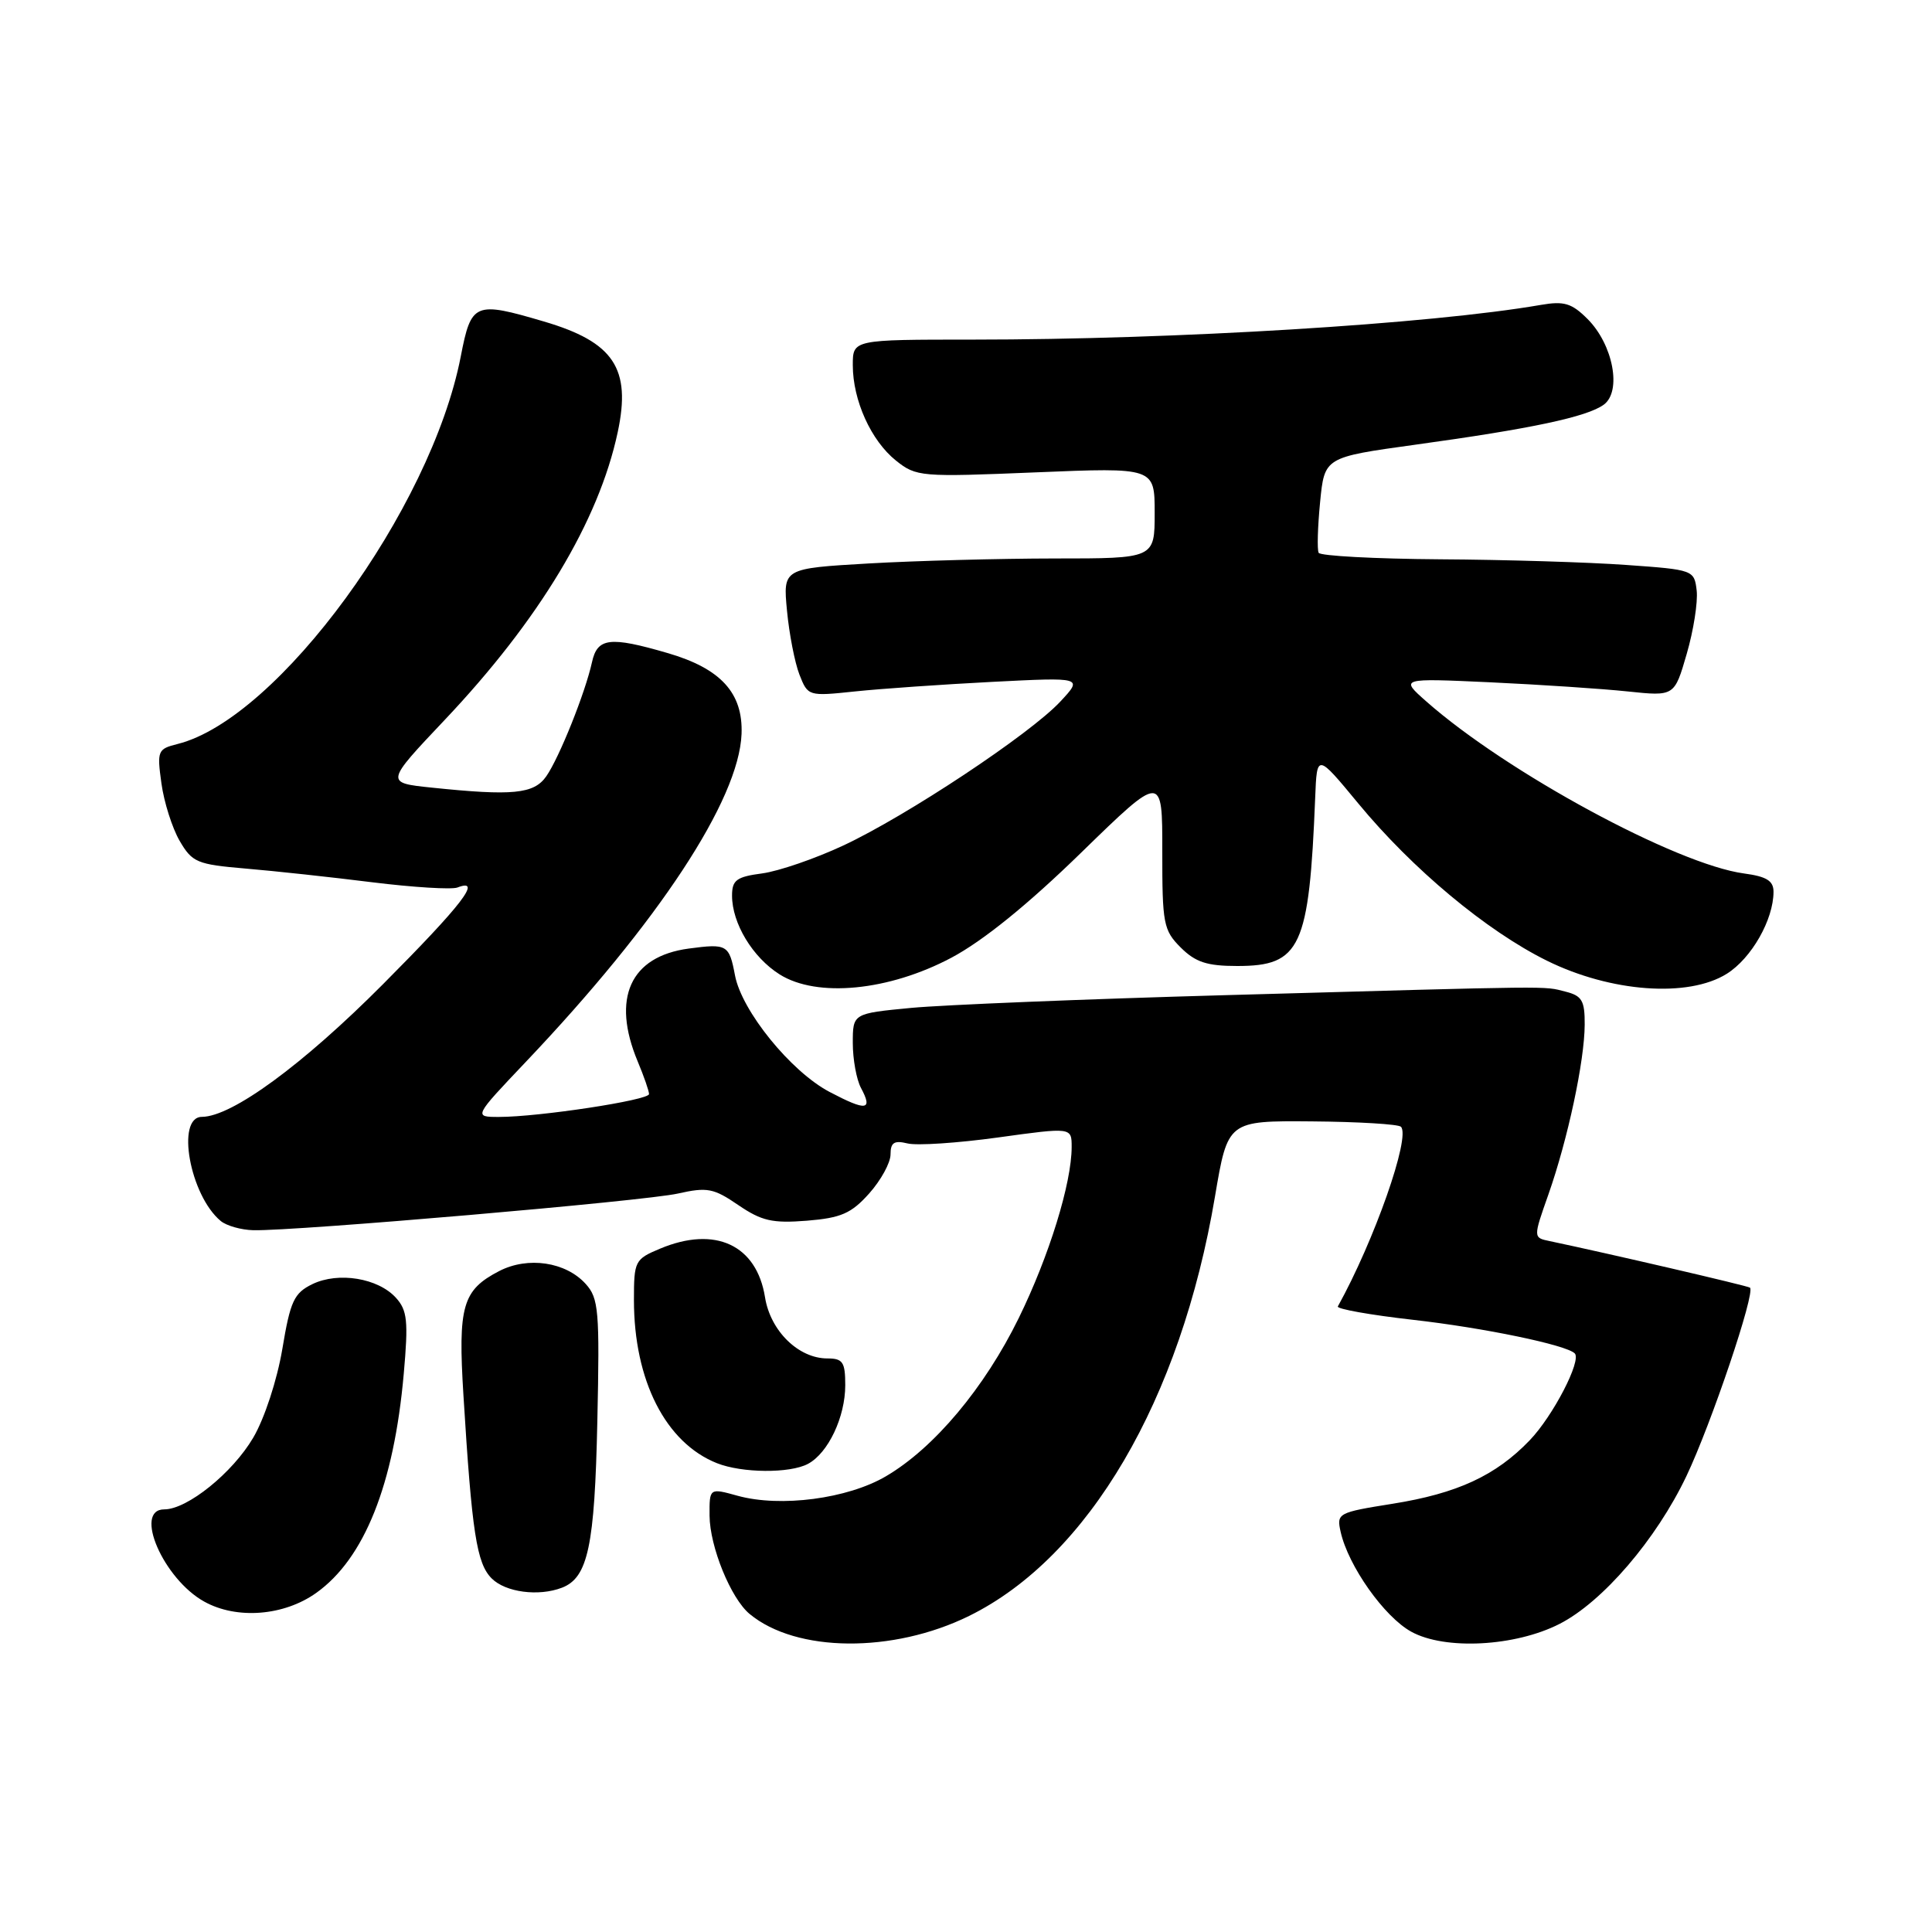 <?xml version="1.0" encoding="UTF-8" standalone="no"?>
<!DOCTYPE svg PUBLIC "-//W3C//DTD SVG 1.1//EN" "http://www.w3.org/Graphics/SVG/1.1/DTD/svg11.dtd" >
<svg xmlns="http://www.w3.org/2000/svg" xmlns:xlink="http://www.w3.org/1999/xlink" version="1.1" viewBox="0 0 256 256">
 <g >
 <path fill="currentColor"
d=" M 128.41 214.12 C 144.24 206.32 156.44 185.53 160.99 158.55 C 162.69 148.50 162.69 148.50 173.85 148.59 C 179.99 148.64 185.29 148.96 185.63 149.30 C 186.95 150.61 182.09 164.43 177.27 173.11 C 177.08 173.44 181.56 174.24 187.21 174.88 C 196.62 175.94 207.54 178.21 208.66 179.33 C 209.60 180.26 205.79 187.62 202.70 190.84 C 198.20 195.53 193.10 197.89 184.50 199.26 C 177.29 200.41 177.09 200.51 177.64 202.97 C 178.65 207.50 183.42 214.24 187.00 216.21 C 191.46 218.67 200.76 218.18 206.64 215.18 C 212.35 212.27 219.45 204.00 223.45 195.61 C 226.75 188.68 232.64 171.23 231.88 170.62 C 231.56 170.37 213.03 166.07 205.33 164.45 C 203.15 164.00 203.15 164.00 205.18 158.25 C 207.74 150.96 209.96 140.59 209.98 135.77 C 210.00 132.58 209.62 131.94 207.41 131.39 C 204.43 130.64 206.80 130.62 162.50 131.86 C 143.80 132.38 125.01 133.15 120.75 133.55 C 113.00 134.29 113.00 134.29 113.00 138.21 C 113.00 140.37 113.49 143.04 114.08 144.15 C 115.69 147.15 114.81 147.26 109.91 144.68 C 104.79 141.98 98.28 133.96 97.39 129.24 C 96.62 125.17 96.35 125.01 91.26 125.69 C 83.50 126.73 81.00 132.27 84.50 140.65 C 85.33 142.63 86.00 144.57 86.00 144.97 C 86.00 145.78 71.41 148.00 66.12 148.00 C 62.75 148.00 62.75 148.00 69.67 140.71 C 87.25 122.20 97.91 106.00 98.26 97.26 C 98.47 91.82 95.51 88.58 88.45 86.53 C 80.80 84.30 79.15 84.50 78.44 87.75 C 77.55 91.80 74.10 100.41 72.38 102.87 C 70.74 105.21 67.93 105.48 57.17 104.36 C 51.05 103.72 51.05 103.72 58.91 95.41 C 71.45 82.16 79.34 69.04 81.85 57.27 C 83.66 48.82 81.33 45.32 72.07 42.60 C 62.88 39.89 62.44 40.08 61.05 47.25 C 57.11 67.51 36.85 95.24 23.54 98.58 C 20.89 99.24 20.79 99.48 21.39 103.80 C 21.73 106.29 22.82 109.72 23.80 111.41 C 25.47 114.28 26.11 114.54 32.55 115.09 C 36.37 115.41 43.93 116.23 49.36 116.91 C 54.78 117.58 59.84 117.89 60.61 117.60 C 63.99 116.30 61.24 119.87 50.75 130.41 C 40.11 141.10 30.73 147.97 26.75 147.99 C 23.28 148.01 25.16 158.40 29.25 161.79 C 30.01 162.42 31.95 162.97 33.57 163.01 C 39.09 163.14 85.50 159.14 89.83 158.15 C 93.71 157.28 94.56 157.44 97.83 159.68 C 100.93 161.79 102.35 162.11 106.92 161.75 C 111.45 161.38 112.80 160.79 115.17 158.14 C 116.73 156.39 118.00 154.07 118.00 152.97 C 118.00 151.39 118.48 151.08 120.25 151.51 C 121.49 151.82 126.89 151.46 132.25 150.72 C 142.00 149.37 142.00 149.37 142.00 151.98 C 142.00 156.77 139.02 166.42 135.00 174.63 C 130.46 183.90 123.77 191.88 117.38 195.62 C 112.30 198.60 103.42 199.76 97.75 198.20 C 94.00 197.16 94.00 197.16 94.02 200.83 C 94.05 204.95 96.84 211.80 99.33 213.86 C 105.51 218.98 118.31 219.09 128.41 214.12 Z  M 41.90 211.07 C 48.28 206.53 52.20 196.71 53.50 182.03 C 54.12 175.04 53.97 173.63 52.47 171.97 C 50.10 169.35 44.84 168.49 41.40 170.15 C 38.96 171.34 38.47 172.38 37.41 178.75 C 36.71 182.88 35.06 187.93 33.56 190.49 C 30.82 195.16 24.82 200.00 21.77 200.00 C 17.64 200.00 21.65 209.24 27.08 212.23 C 31.38 214.61 37.62 214.12 41.90 211.07 Z  M 74.46 210.38 C 77.91 209.05 78.80 204.87 79.15 188.34 C 79.47 173.66 79.33 172.03 77.61 170.13 C 74.97 167.20 69.95 166.46 66.15 168.42 C 61.27 170.95 60.67 173.04 61.41 184.92 C 62.53 203.09 63.16 207.16 65.15 209.15 C 66.99 210.99 71.36 211.57 74.46 210.38 Z  M 107.06 193.97 C 109.74 192.54 112.00 187.76 112.00 183.55 C 112.00 180.48 111.68 180.00 109.63 180.00 C 105.80 180.00 102.08 176.35 101.37 171.90 C 100.26 164.95 94.76 162.40 87.47 165.45 C 84.12 166.85 84.00 167.09 84.00 172.27 C 84.00 182.92 88.20 191.18 95.00 193.88 C 98.33 195.20 104.66 195.25 107.06 193.97 Z  M 126.07 126.90 C 130.26 124.67 136.18 119.88 143.24 113.00 C 154.02 102.50 154.02 102.50 154.01 112.80 C 154.00 122.40 154.16 123.26 156.45 125.55 C 158.41 127.50 159.93 128.00 163.95 128.00 C 172.34 128.00 173.47 125.57 174.27 105.67 C 174.50 99.83 174.50 99.83 179.97 106.45 C 187.16 115.16 196.96 123.33 204.96 127.29 C 213.44 131.48 223.70 132.23 228.81 129.03 C 232.08 126.98 235.00 121.86 235.00 118.16 C 235.00 116.71 234.08 116.14 231.10 115.74 C 222.16 114.54 199.63 102.34 189.00 92.95 C 185.50 89.86 185.50 89.86 197.50 90.41 C 204.10 90.72 212.28 91.26 215.68 91.62 C 221.87 92.27 221.87 92.27 223.50 86.64 C 224.40 83.55 224.99 79.78 224.82 78.26 C 224.50 75.53 224.40 75.49 215.50 74.86 C 210.55 74.50 199.44 74.16 190.81 74.11 C 182.18 74.05 174.94 73.66 174.73 73.25 C 174.51 72.84 174.60 69.82 174.92 66.54 C 175.50 60.59 175.50 60.59 187.50 58.93 C 202.91 56.81 210.29 55.24 212.51 53.62 C 214.92 51.85 213.75 45.66 210.36 42.27 C 208.26 40.17 207.25 39.87 204.18 40.40 C 189.52 42.94 155.82 45.00 128.85 45.00 C 113.00 45.00 113.00 45.00 113.00 48.38 C 113.00 53.05 115.42 58.39 118.72 61.03 C 121.41 63.18 122.00 63.22 137.25 62.59 C 153.00 61.94 153.00 61.94 153.00 67.97 C 153.00 74.00 153.00 74.00 139.75 74.00 C 132.46 74.01 121.38 74.30 115.13 74.66 C 103.75 75.32 103.75 75.32 104.28 80.91 C 104.57 83.98 105.31 87.80 105.93 89.39 C 107.05 92.25 107.11 92.27 113.28 91.62 C 116.70 91.26 124.90 90.69 131.50 90.35 C 143.50 89.74 143.50 89.74 140.50 92.96 C 136.50 97.26 120.16 108.10 111.75 112.03 C 108.03 113.77 103.20 115.43 101.00 115.73 C 97.58 116.18 97.00 116.62 97.00 118.68 C 97.00 122.34 99.72 126.85 103.30 129.11 C 108.25 132.23 117.76 131.31 126.07 126.90 Z "/>
</g>
</svg>